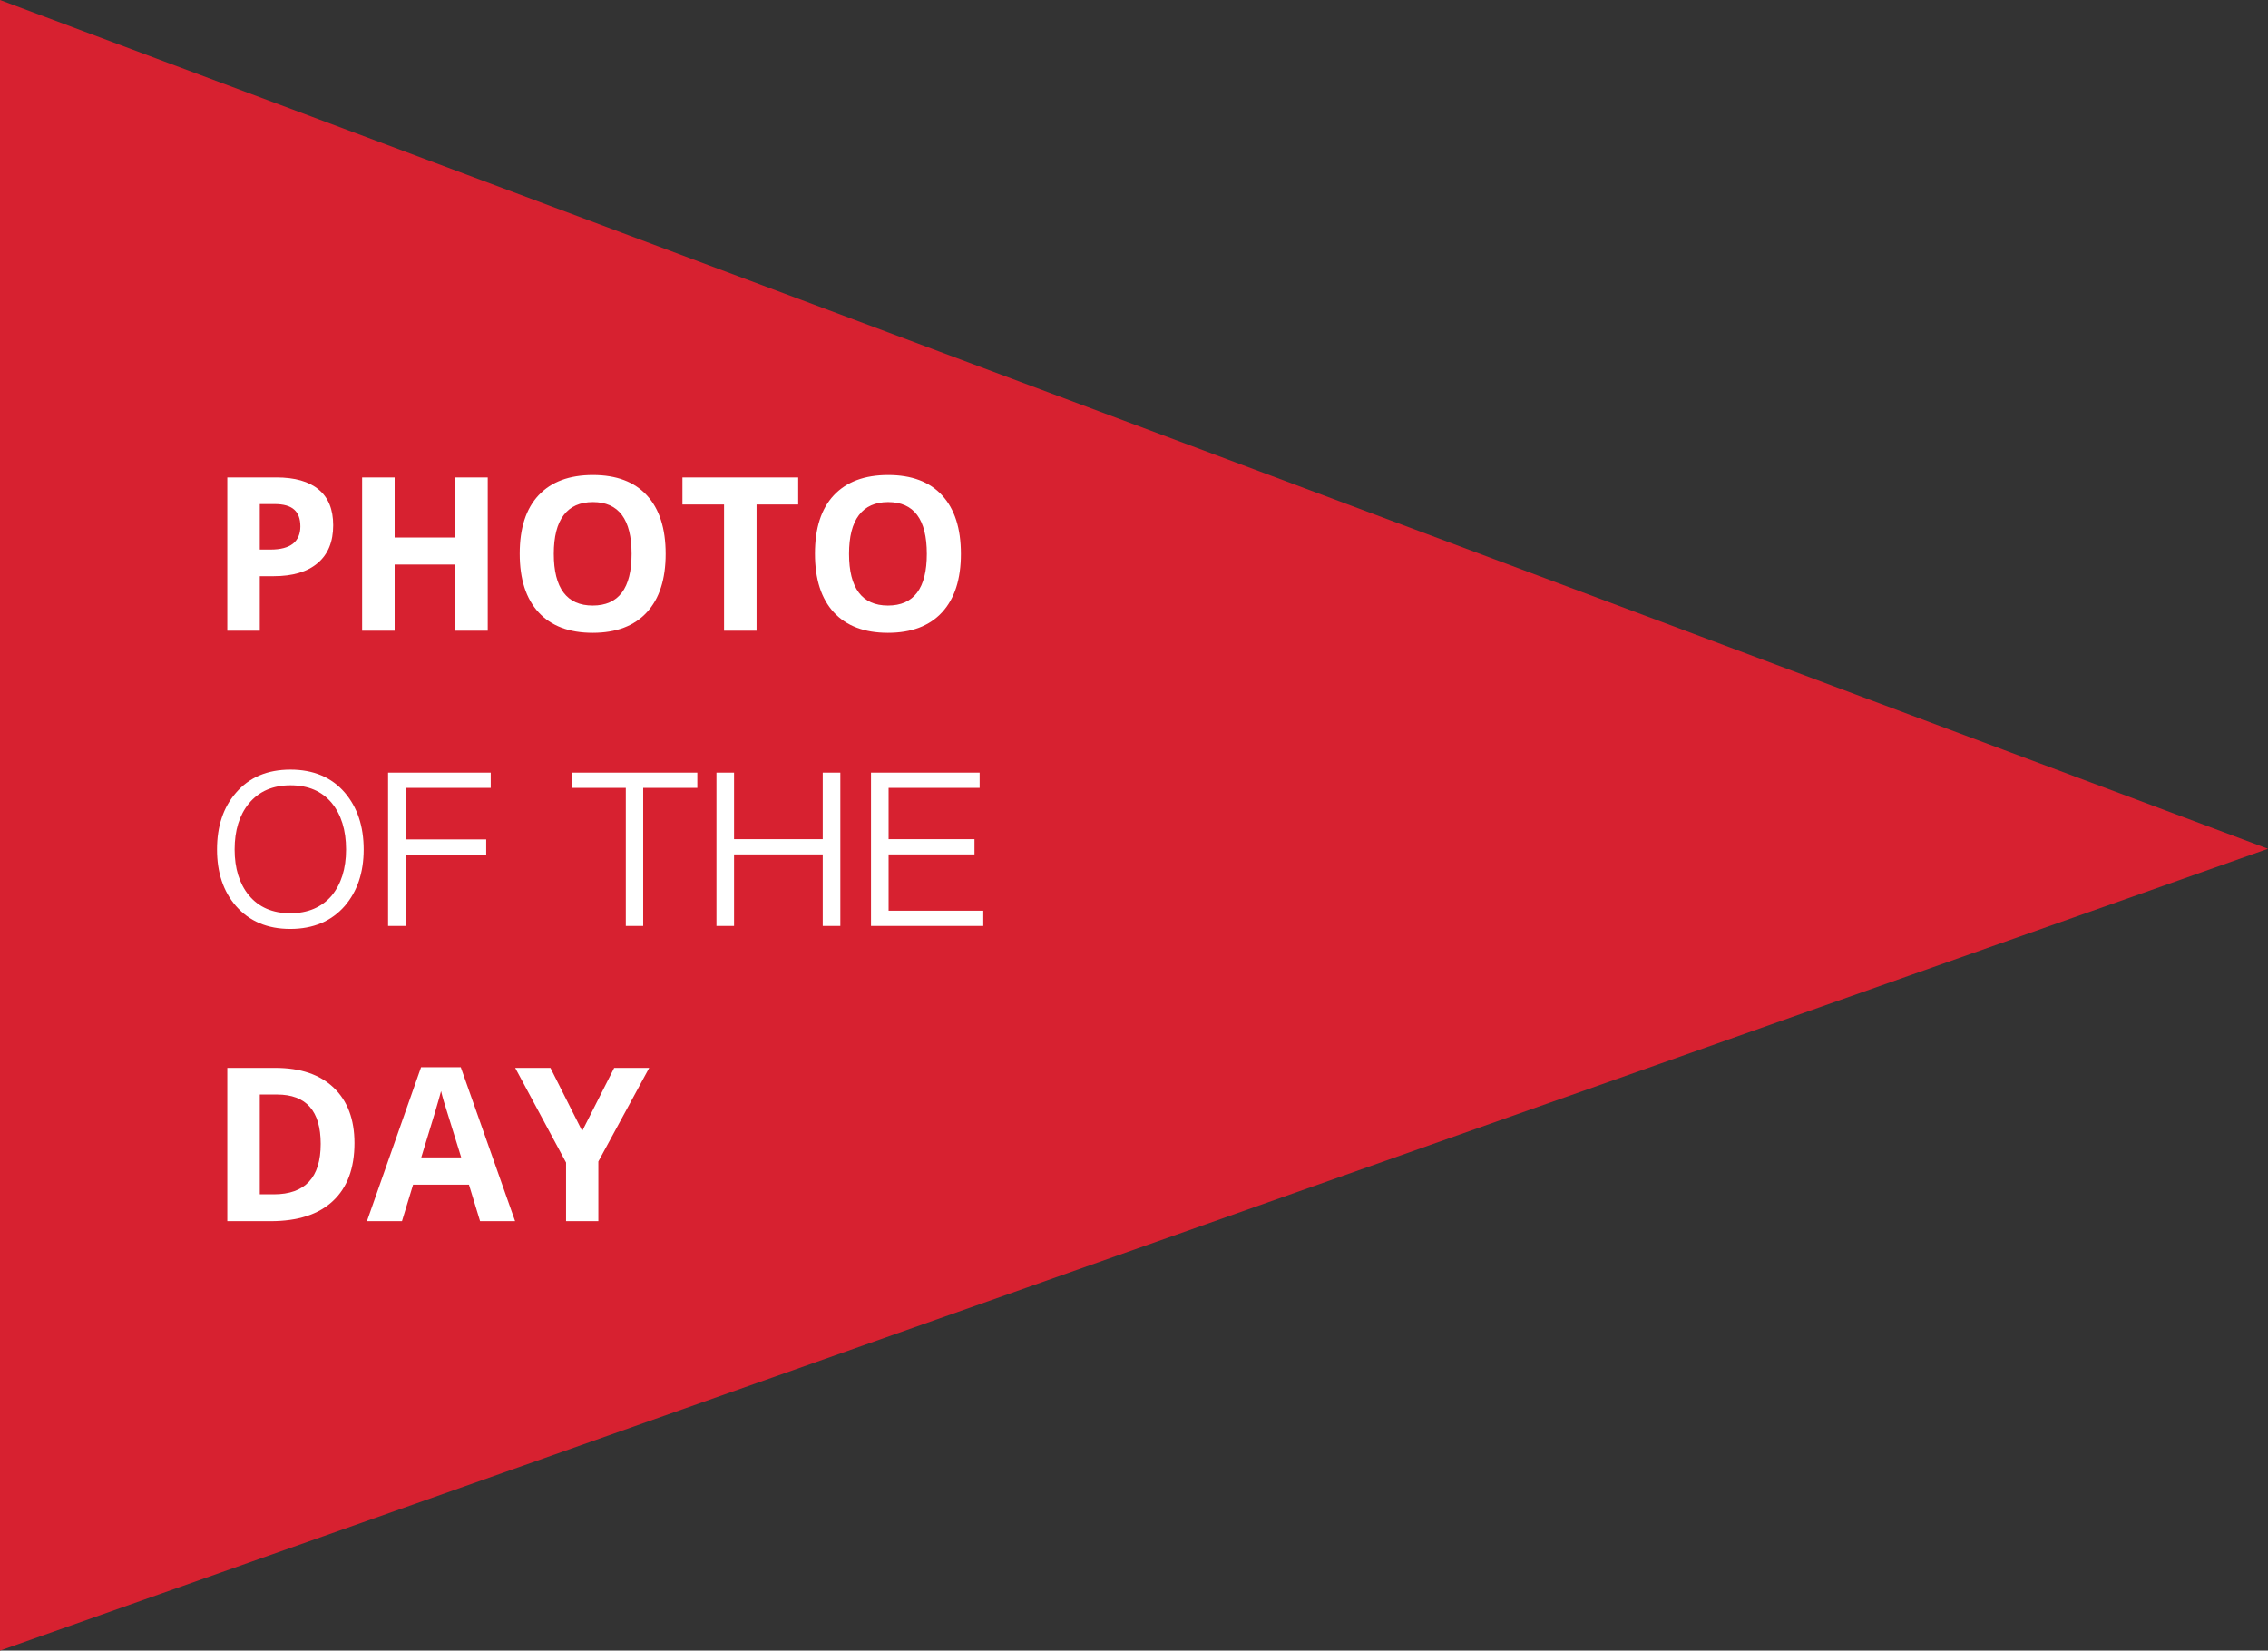 <svg width="169" height="123" viewBox="0 0 169 123" fill="none" xmlns="http://www.w3.org/2000/svg">
  <rect x="0" y="0" width="169" height="123" fill="#333333" stroke="none"/>
  <path fill-rule="evenodd" clip-rule="evenodd" d="M0 0L169 63.25L0 123V0Z" fill="#D72130"/>
  <path d="M19.359 40.953H20.156C20.901 40.953 21.458 40.807 21.828 40.516C22.198 40.219 22.383 39.789 22.383 39.227C22.383 38.659 22.227 38.24 21.914 37.969C21.607 37.698 21.122 37.562 20.461 37.562H19.359V40.953ZM24.828 39.141C24.828 40.37 24.443 41.31 23.672 41.961C22.906 42.612 21.815 42.938 20.398 42.938H19.359V47H16.938V35.578H20.586C21.971 35.578 23.023 35.878 23.742 36.477C24.466 37.07 24.828 37.958 24.828 39.141ZM36.344 47H33.93V42.07H29.406V47H26.984V35.578H29.406V40.055H33.93V35.578H36.344V47ZM49.602 41.273C49.602 43.164 49.133 44.617 48.195 45.633C47.258 46.648 45.914 47.156 44.164 47.156C42.414 47.156 41.07 46.648 40.133 45.633C39.195 44.617 38.727 43.159 38.727 41.258C38.727 39.357 39.195 37.906 40.133 36.906C41.075 35.901 42.425 35.398 44.18 35.398C45.935 35.398 47.276 35.904 48.203 36.914C49.135 37.925 49.602 39.378 49.602 41.273ZM41.266 41.273C41.266 42.55 41.508 43.51 41.992 44.156C42.477 44.802 43.2 45.125 44.164 45.125C46.096 45.125 47.062 43.841 47.062 41.273C47.062 38.7 46.102 37.414 44.18 37.414C43.216 37.414 42.49 37.74 42 38.391C41.51 39.036 41.266 39.997 41.266 41.273ZM56.375 47H53.953V37.594H50.852V35.578H59.477V37.594H56.375V47ZM71.602 41.273C71.602 43.164 71.133 44.617 70.195 45.633C69.258 46.648 67.914 47.156 66.164 47.156C64.414 47.156 63.07 46.648 62.133 45.633C61.195 44.617 60.727 43.159 60.727 41.258C60.727 39.357 61.195 37.906 62.133 36.906C63.075 35.901 64.424 35.398 66.18 35.398C67.935 35.398 69.276 35.904 70.203 36.914C71.135 37.925 71.602 39.378 71.602 41.273ZM63.266 41.273C63.266 42.55 63.508 43.51 63.992 44.156C64.477 44.802 65.201 45.125 66.164 45.125C68.096 45.125 69.062 43.841 69.062 41.273C69.062 38.7 68.102 37.414 66.18 37.414C65.216 37.414 64.49 37.74 64 38.391C63.51 39.036 63.266 39.997 63.266 41.273ZM21.644 57.352C19.916 57.352 18.572 57.928 17.58 59.08C16.636 60.168 16.172 61.576 16.172 63.304C16.172 65.016 16.636 66.424 17.58 67.512C18.572 68.648 19.916 69.224 21.628 69.224C23.34 69.224 24.7 68.648 25.692 67.512C26.62 66.424 27.1 65.032 27.1 63.304C27.1 61.56 26.62 60.152 25.692 59.064C24.7 57.912 23.34 57.352 21.644 57.352ZM21.644 58.52C22.956 58.52 23.98 58.952 24.716 59.832C25.42 60.696 25.788 61.848 25.788 63.304C25.788 64.744 25.42 65.88 24.716 66.744C23.98 67.608 22.94 68.056 21.628 68.056C20.316 68.056 19.276 67.608 18.54 66.712C17.836 65.848 17.484 64.712 17.484 63.304C17.484 61.88 17.836 60.744 18.54 59.88C19.292 58.968 20.332 58.52 21.644 58.52ZM28.918 57.576V69H30.23V63.688H36.23V62.552H30.23V58.712H36.566V57.576H28.918ZM42.6 57.576V58.712H46.632V69H47.928V58.712H51.96V57.576H42.6ZM53.386 57.576V69H54.698V63.672H61.306V69H62.618V57.576H61.306V62.536H54.698V57.576H53.386ZM64.902 57.576V69H73.27V67.864H66.214V63.672H72.614V62.536H66.214V58.712H72.998V57.576H64.902ZM26.414 85.18C26.414 87.06 25.878 88.5 24.805 89.5C23.737 90.5 22.193 91 20.172 91H16.938V79.578H20.523C22.388 79.578 23.836 80.07 24.867 81.055C25.898 82.039 26.414 83.414 26.414 85.18ZM23.898 85.242C23.898 82.789 22.815 81.562 20.648 81.562H19.359V89H20.398C22.732 89 23.898 87.747 23.898 85.242ZM35.773 91L34.945 88.281H30.781L29.953 91H27.344L31.375 79.531H34.336L38.383 91H35.773ZM34.367 86.25C33.602 83.787 33.169 82.393 33.07 82.07C32.977 81.747 32.909 81.492 32.867 81.305C32.695 81.971 32.203 83.62 31.391 86.25H34.367ZM43.383 84.281L45.766 79.578H48.375L44.586 86.555V91H42.18V86.633L38.391 79.578H41.016L43.383 84.281Z" fill="white"/>
</svg>
